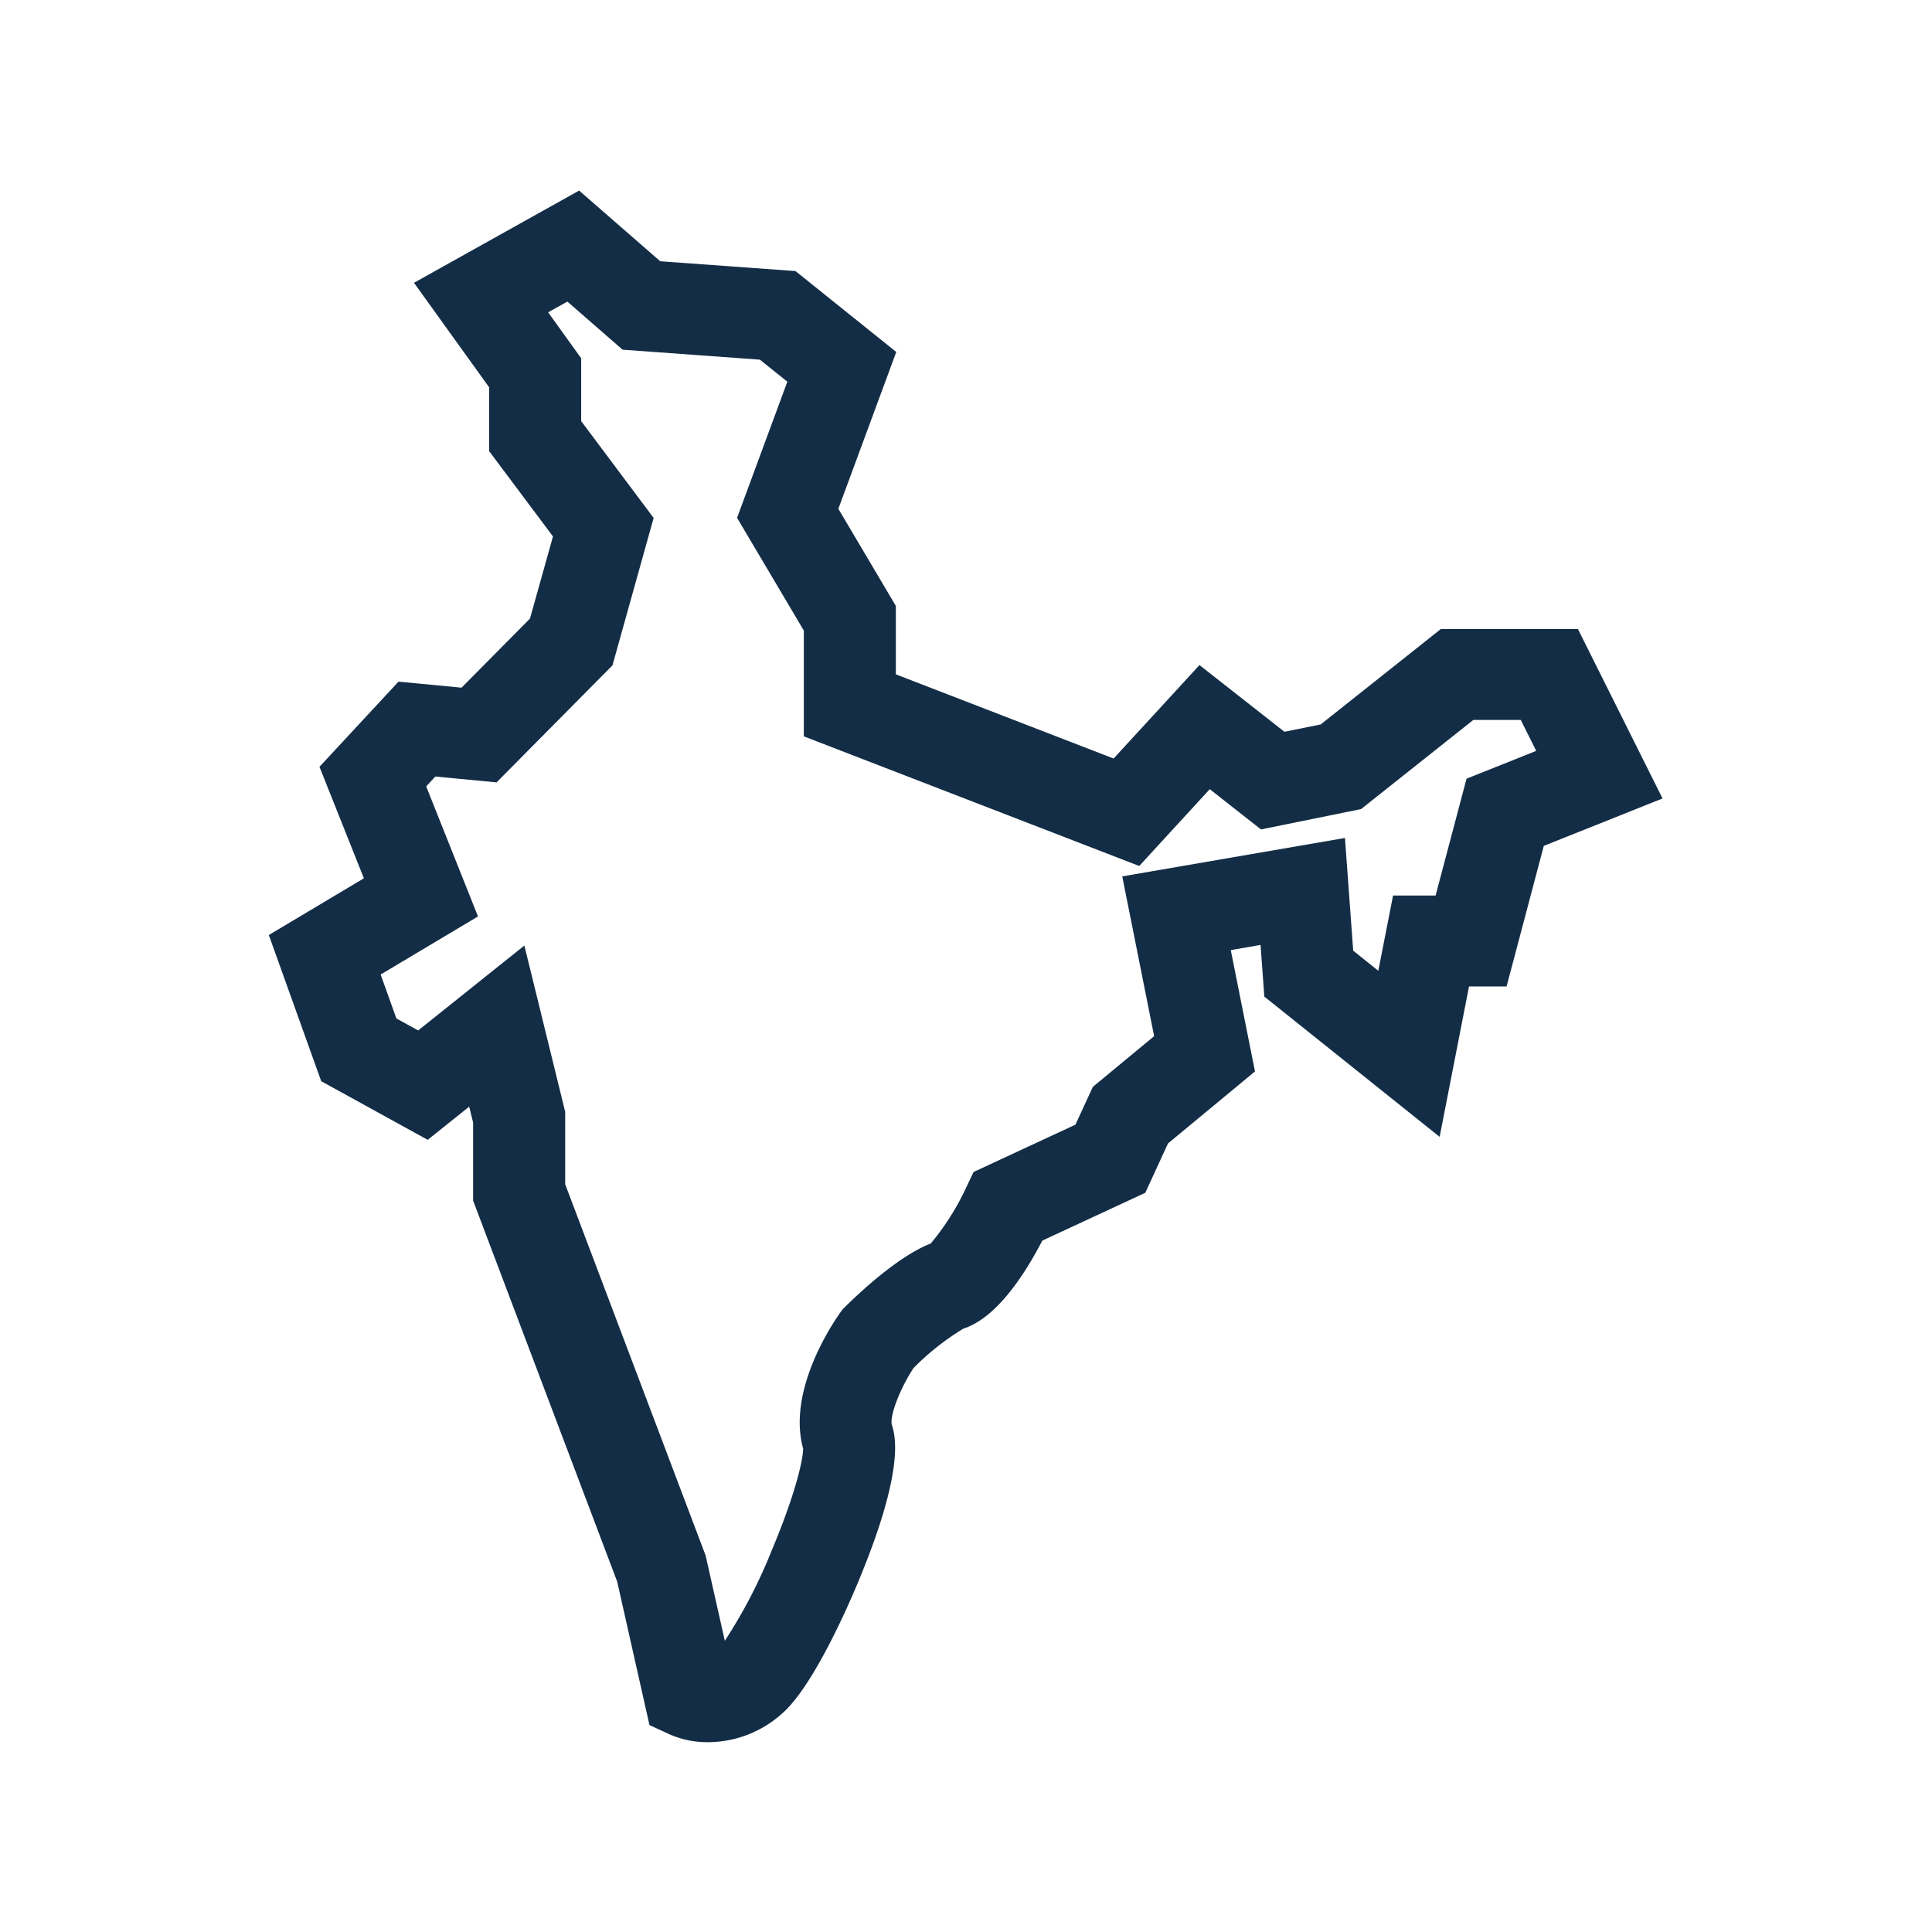 <svg xmlns="http://www.w3.org/2000/svg" width="144" height="144" viewBox="0 0 144 144"><defs><style>.a{fill:none;}.b{fill:#132d46;}</style></defs><rect class="a" width="144" height="144"/><g transform="translate(20.037 14.204)"><g transform="translate(0)"><path class="b" d="M126.405,32.677H116.194l-8.96,7.114-2.7.548L98.2,35.367l-6.4,6.965L75.57,36.058v-5.1l-4.286-7.238L75.6,12.031,68.088,6,58.007,5.269,51.963,0,39.654,6.873l5.6,7.789v4.757l4.759,6.36L48.3,31.9l-5.1,5.151-4.7-.449-5.89,6.348,3.31,8.309-7.085,4.228L32.74,66.383l7.937,4.37,3.092-2.473.292,1.189v5.814l10.739,28.4,2.406,10.689,1.531.706a7.01,7.01,0,0,0,2.854.571,8.293,8.293,0,0,0,5.486-2.124c2.334-2.018,4.978-8.114,5.733-9.935,3.454-8.331,2.709-10.785,2.464-11.591-.189-.644.609-2.714,1.608-4.23A19.2,19.2,0,0,1,80.6,84.826c2.383-.766,4.443-3.788,5.887-6.562L94.161,74.7l1.693-3.679,6.484-5.367-1.806-9.045,2.22-.383.282,3.85L116.1,70.53l2.19-11.211h2.8l2.774-10.476,8.85-3.534Zm-8.3,11.158L115.8,52.542h-3.171l-1.1,5.611-1.871-1.5-.614-8.4-16.6,2.863,2.377,11.909-4.569,3.781-1.295,2.814-7.593,3.529-.526,1.1a18.9,18.9,0,0,1-2.67,4.234c-2.347.9-5.207,3.561-6.363,4.7l-.212.21-.172.243c-.674.951-3.939,5.862-2.764,10.129.012.791-.593,3.448-2.335,7.578a37.916,37.916,0,0,1-3.5,6.745l-1.43-6.351L50.922,74.058v-5.4L47.881,56.271,39.966,62.6l-1.623-.894-1.174-3.274,7.256-4.33-3.861-9.693.682-.735,4.562.436,8.639-8.72L57.516,24.4l-5.4-7.216V12.5L49.653,9.074l1.434-.8L55.2,11.859l10.235.744,2.047,1.643L63.734,24.393l4.976,8.4v7.887l25,9.662,5.256-5.725,3.818,3,7.46-1.517,8.369-6.645h3.532l1.154,2.308Z" transform="translate(-28.835)"/></g></g></svg>